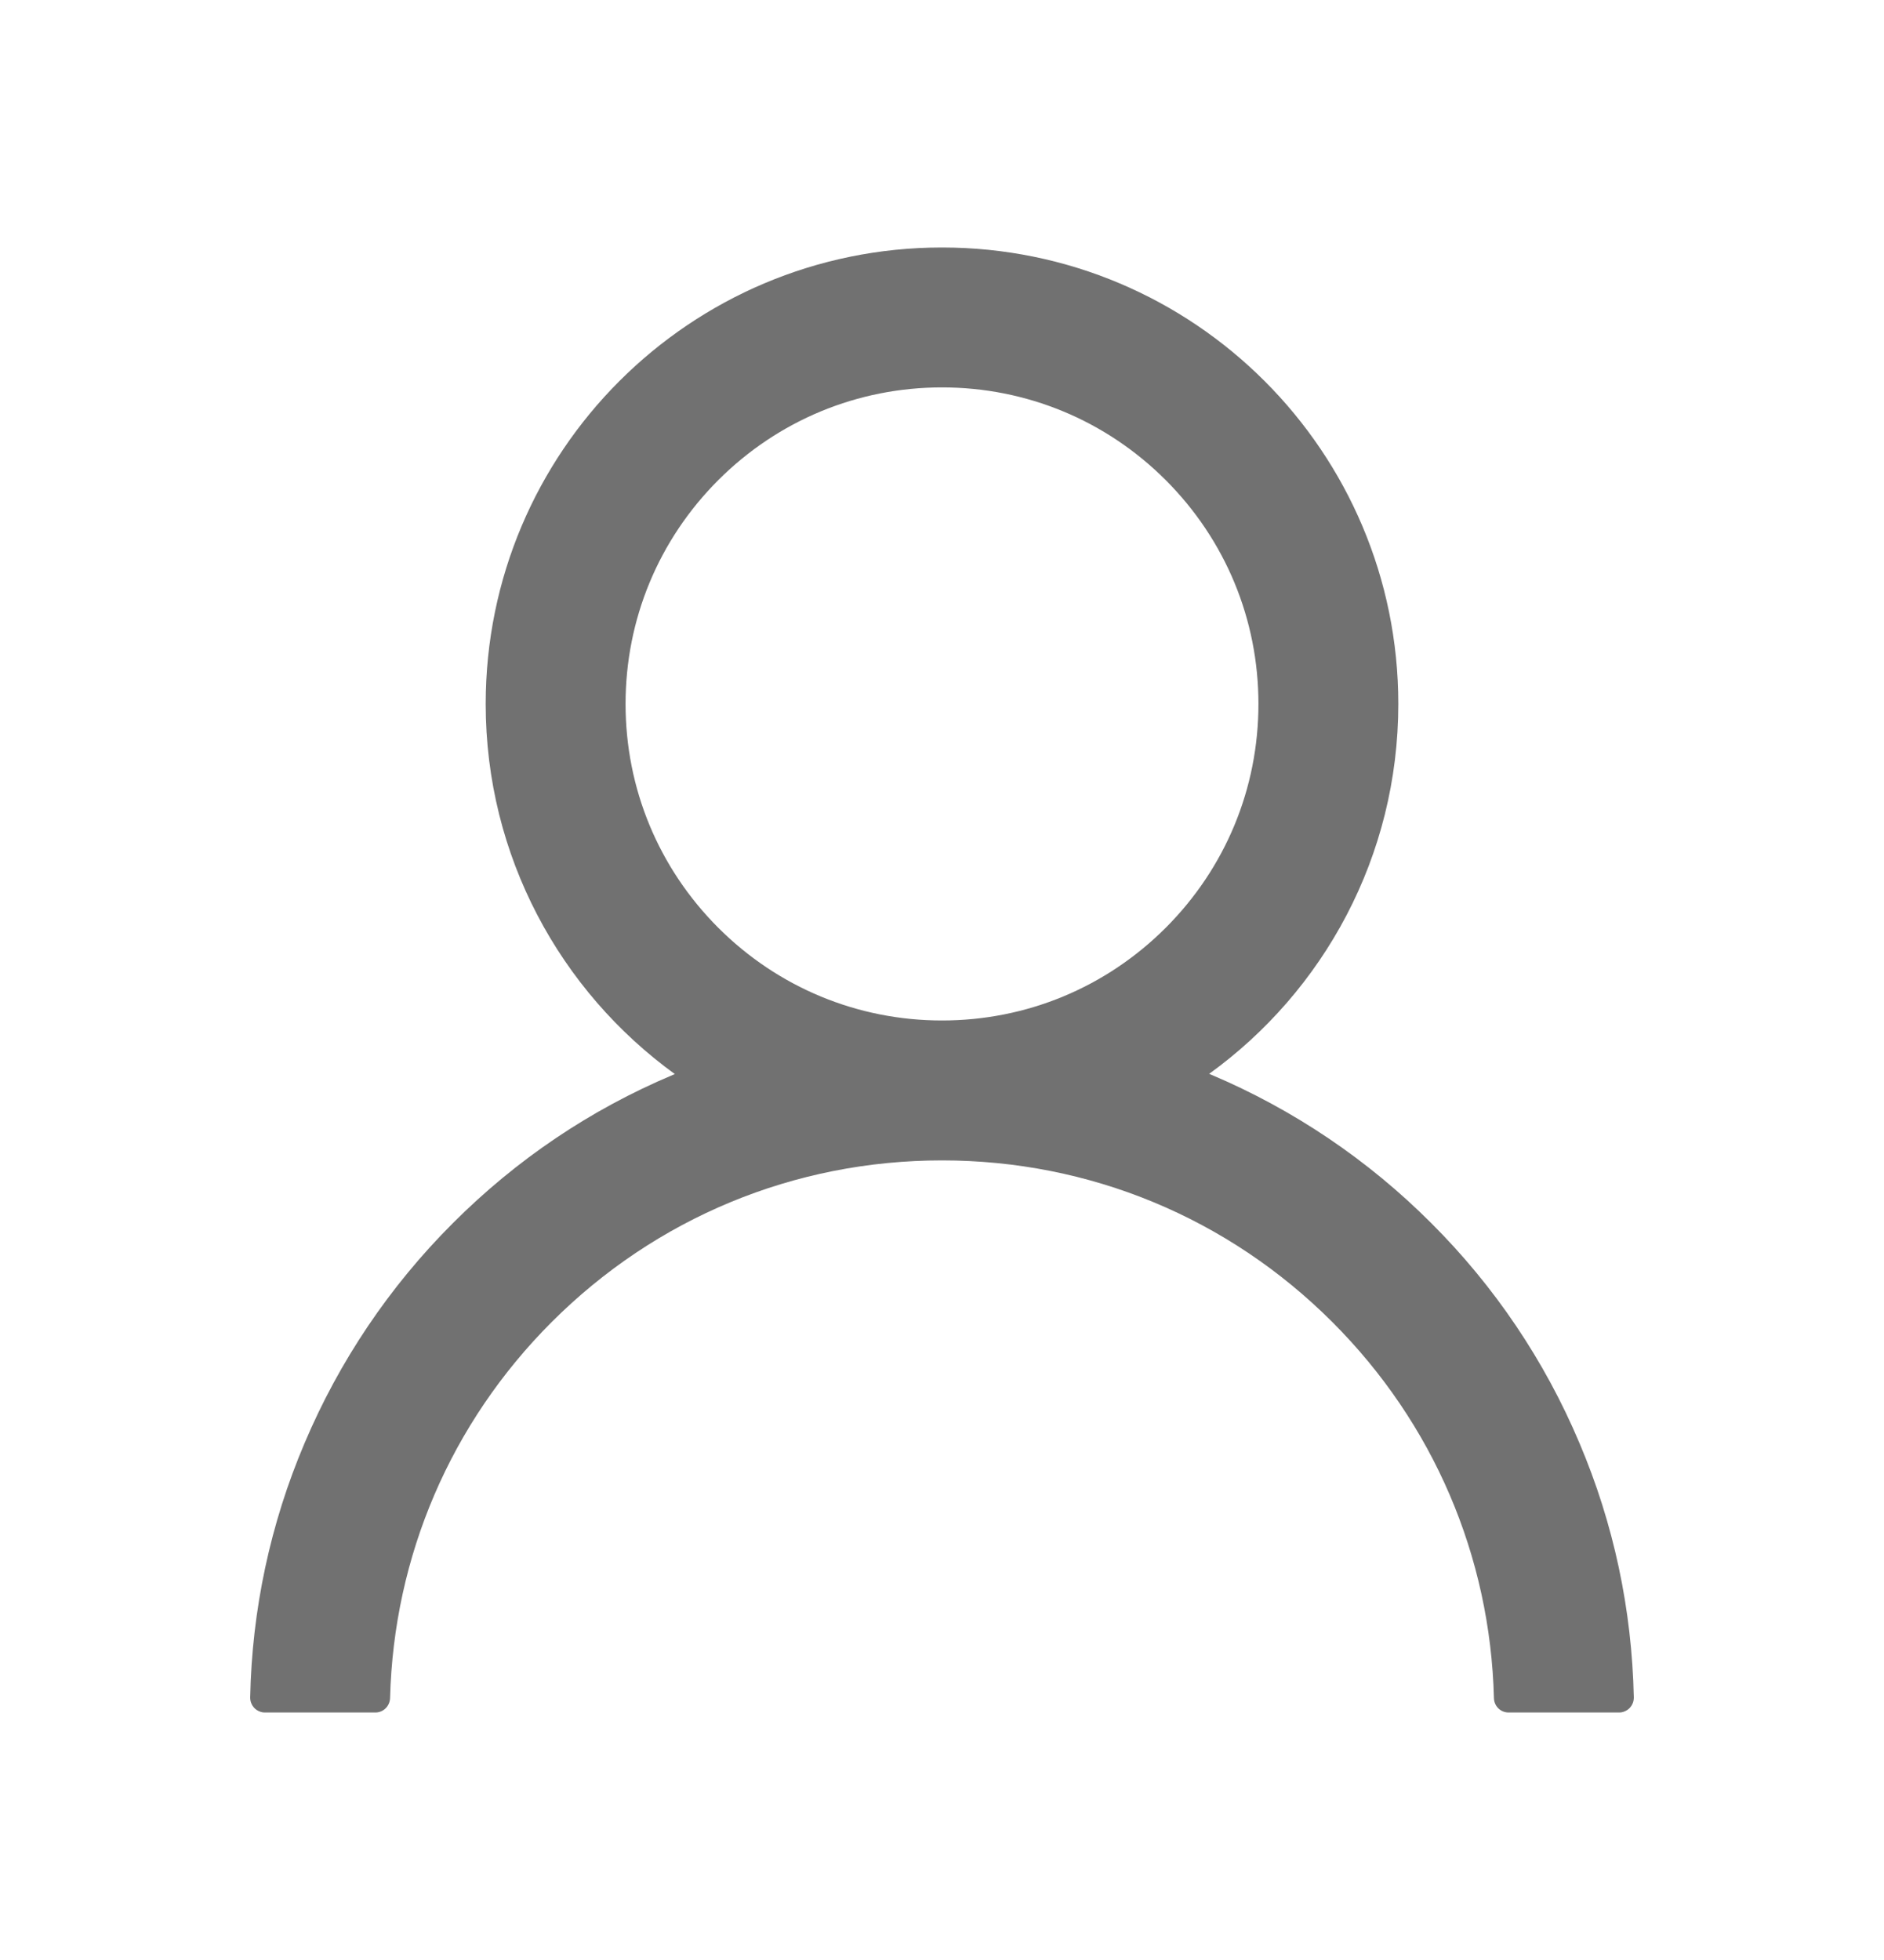 <svg width="25" height="26" viewBox="0 0 25 26" fill="none" xmlns="http://www.w3.org/2000/svg">
<g opacity="0.7">
<path d="M20.959 19.143C20.499 18.052 19.831 17.061 18.992 16.225C18.155 15.387 17.165 14.719 16.074 14.257C16.064 14.252 16.055 14.25 16.045 14.245C17.566 13.146 18.555 11.357 18.555 9.338C18.555 5.993 15.845 3.283 12.5 3.283C9.155 3.283 6.445 5.993 6.445 9.338C6.445 11.357 7.434 13.146 8.955 14.248C8.945 14.252 8.936 14.255 8.926 14.26C7.832 14.721 6.851 15.383 6.008 16.227C5.17 17.064 4.502 18.055 4.041 19.145C3.587 20.212 3.343 21.357 3.32 22.517C3.32 22.543 3.324 22.569 3.334 22.593C3.343 22.617 3.358 22.639 3.376 22.658C3.394 22.677 3.416 22.691 3.44 22.701C3.464 22.712 3.49 22.717 3.516 22.717H4.981C5.088 22.717 5.173 22.631 5.176 22.526C5.225 20.642 5.982 18.877 7.319 17.539C8.704 16.154 10.542 15.393 12.5 15.393C14.458 15.393 16.296 16.154 17.681 17.539C19.019 18.877 19.776 20.642 19.824 22.526C19.827 22.634 19.912 22.717 20.02 22.717H21.484C21.511 22.717 21.536 22.712 21.56 22.701C21.584 22.691 21.606 22.677 21.624 22.658C21.642 22.639 21.657 22.617 21.666 22.593C21.676 22.569 21.68 22.543 21.68 22.517C21.655 21.35 21.414 20.214 20.959 19.143ZM12.5 13.537C11.38 13.537 10.325 13.1 9.531 12.307C8.738 11.513 8.301 10.459 8.301 9.338C8.301 8.217 8.738 7.163 9.531 6.369C10.325 5.576 11.38 5.139 12.5 5.139C13.621 5.139 14.675 5.576 15.469 6.369C16.262 7.163 16.699 8.217 16.699 9.338C16.699 10.459 16.262 11.513 15.469 12.307C14.675 13.1 13.621 13.537 12.5 13.537Z" fill="#343434"/>
</g>
</svg>
